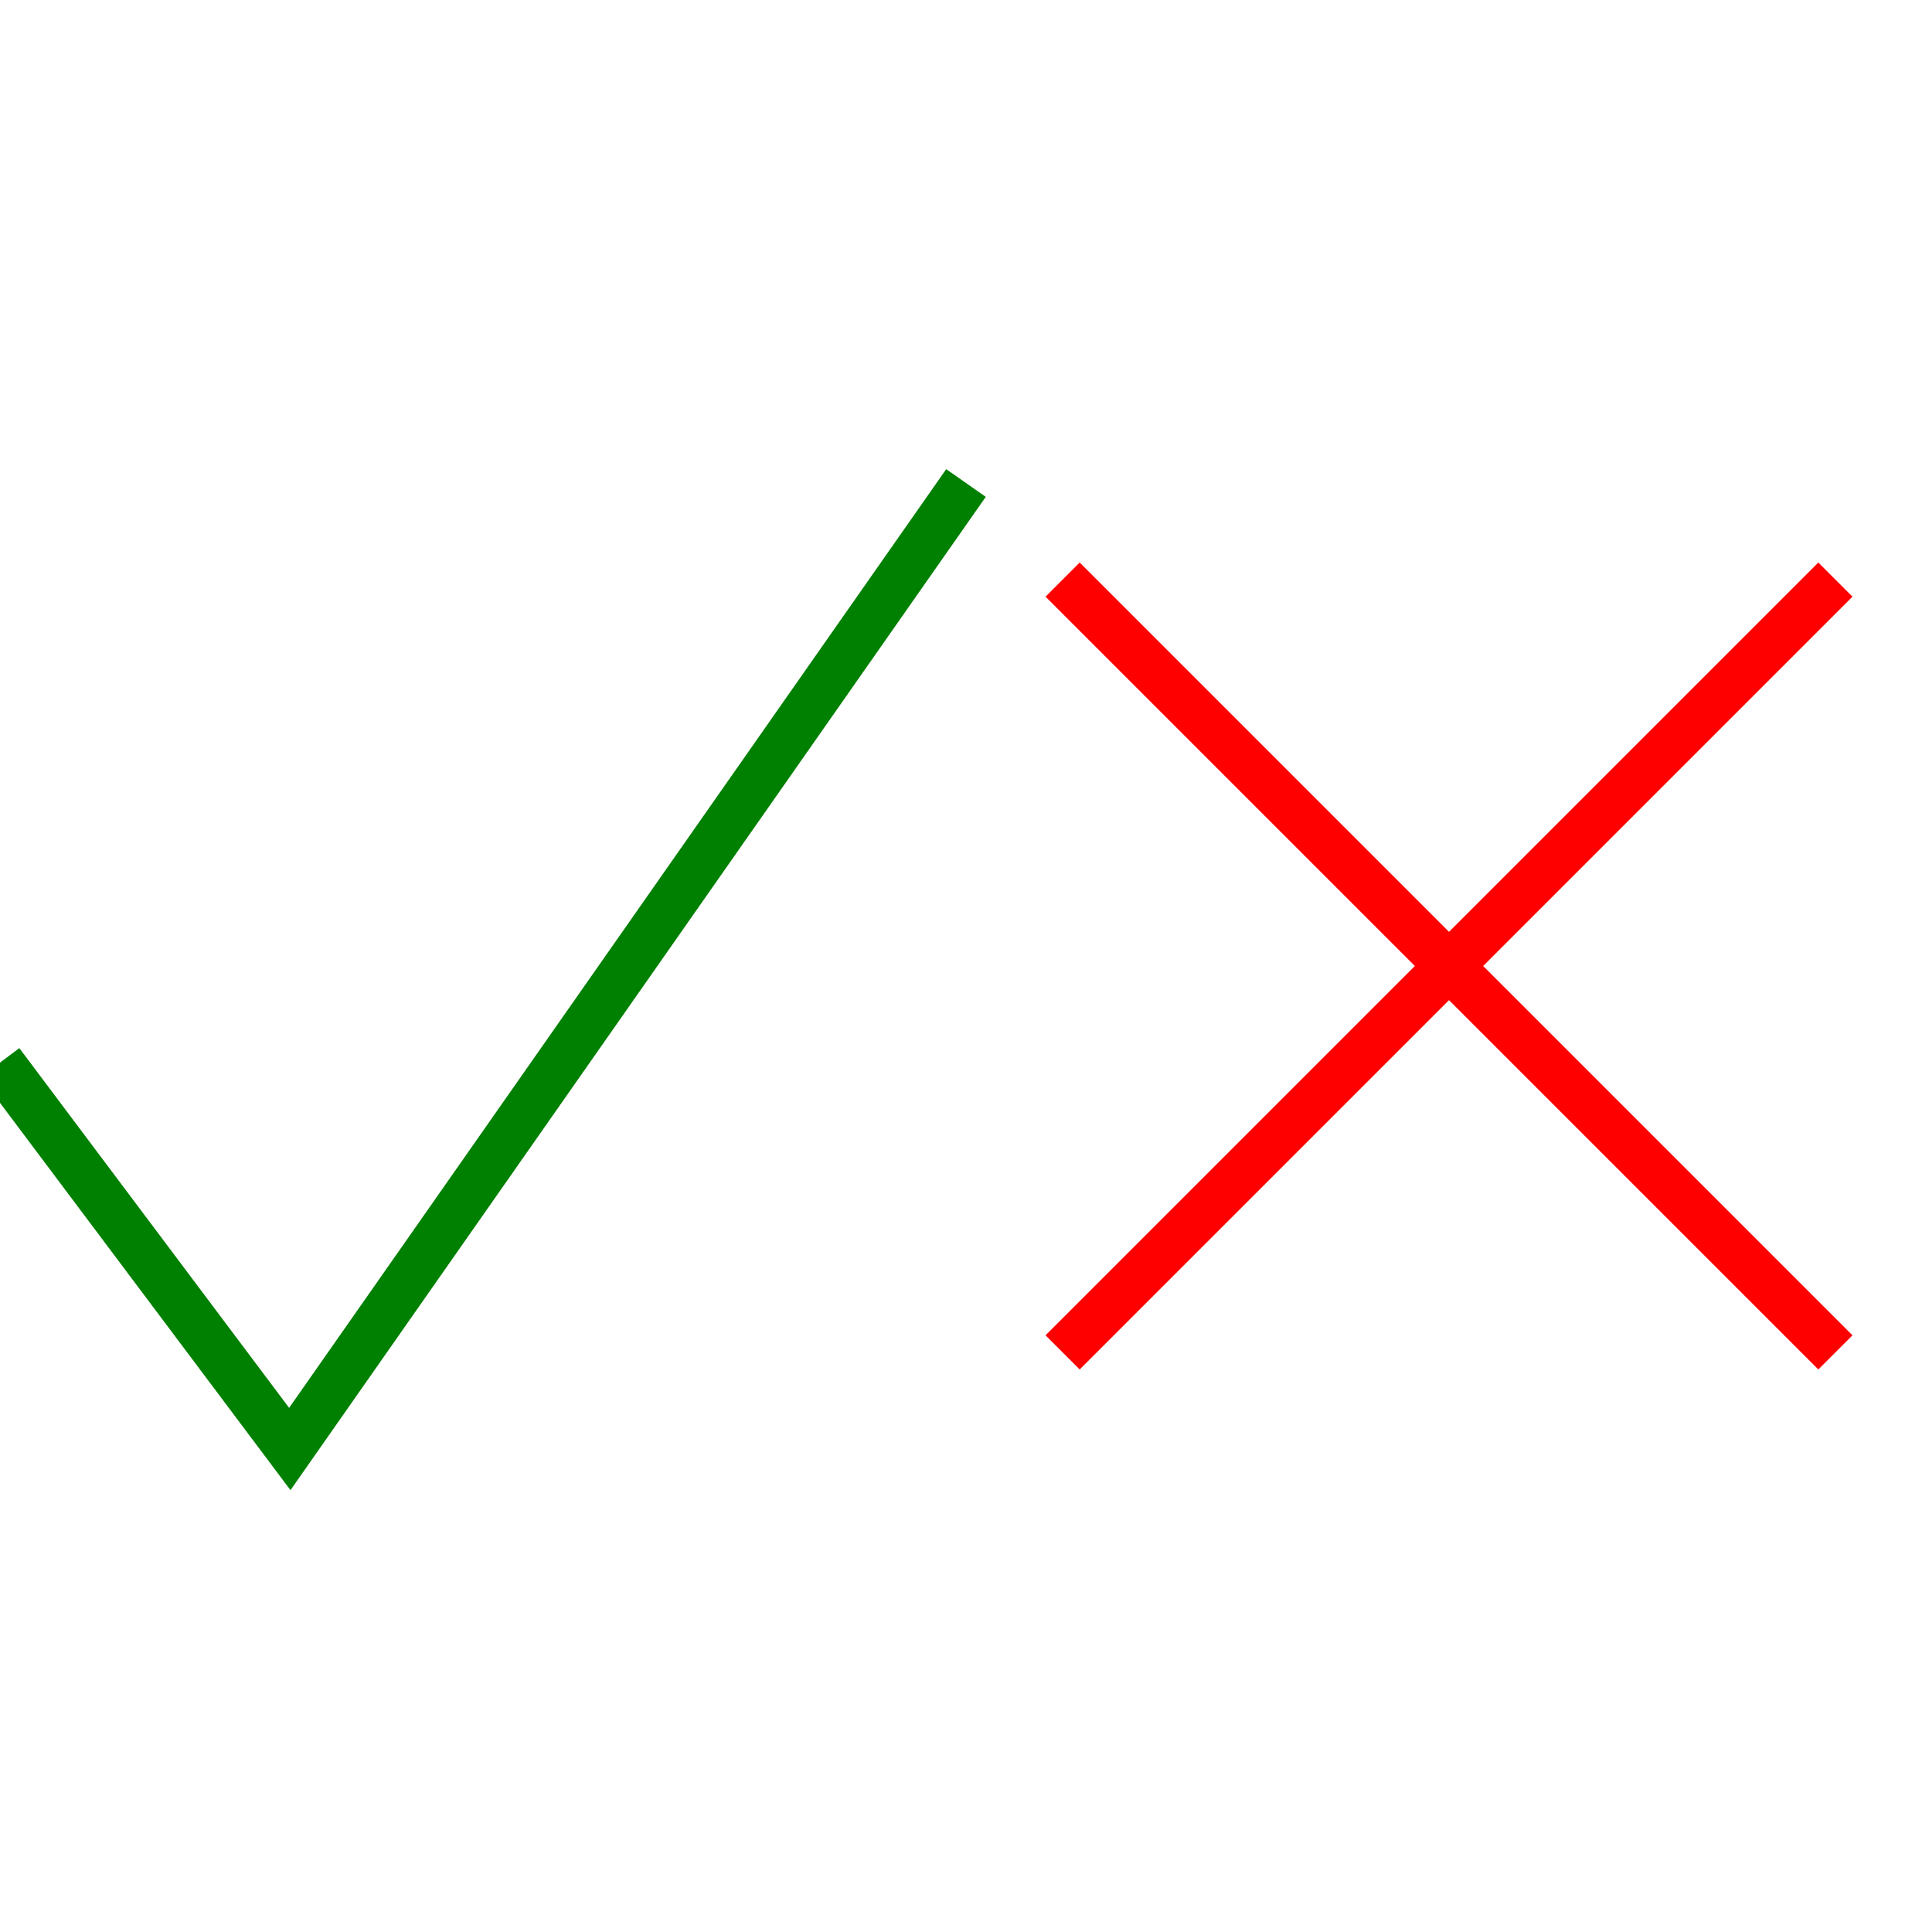 <?xml version="1.0" encoding="utf-8"?>

<svg viewBox="0 0 200 100" width="100" height="100">
<path d="
         M 0,60
         l 30,40
         l 70,-100         
         "
      stroke="green" stroke-width="5"  fill-opacity="0"
      />
<path d="
         M 110,10
         l 80,80
         M 110,90
         l 80,-80         
         "
      stroke="red" stroke-width="5"  fill-opacity="0"
      />
</svg>


